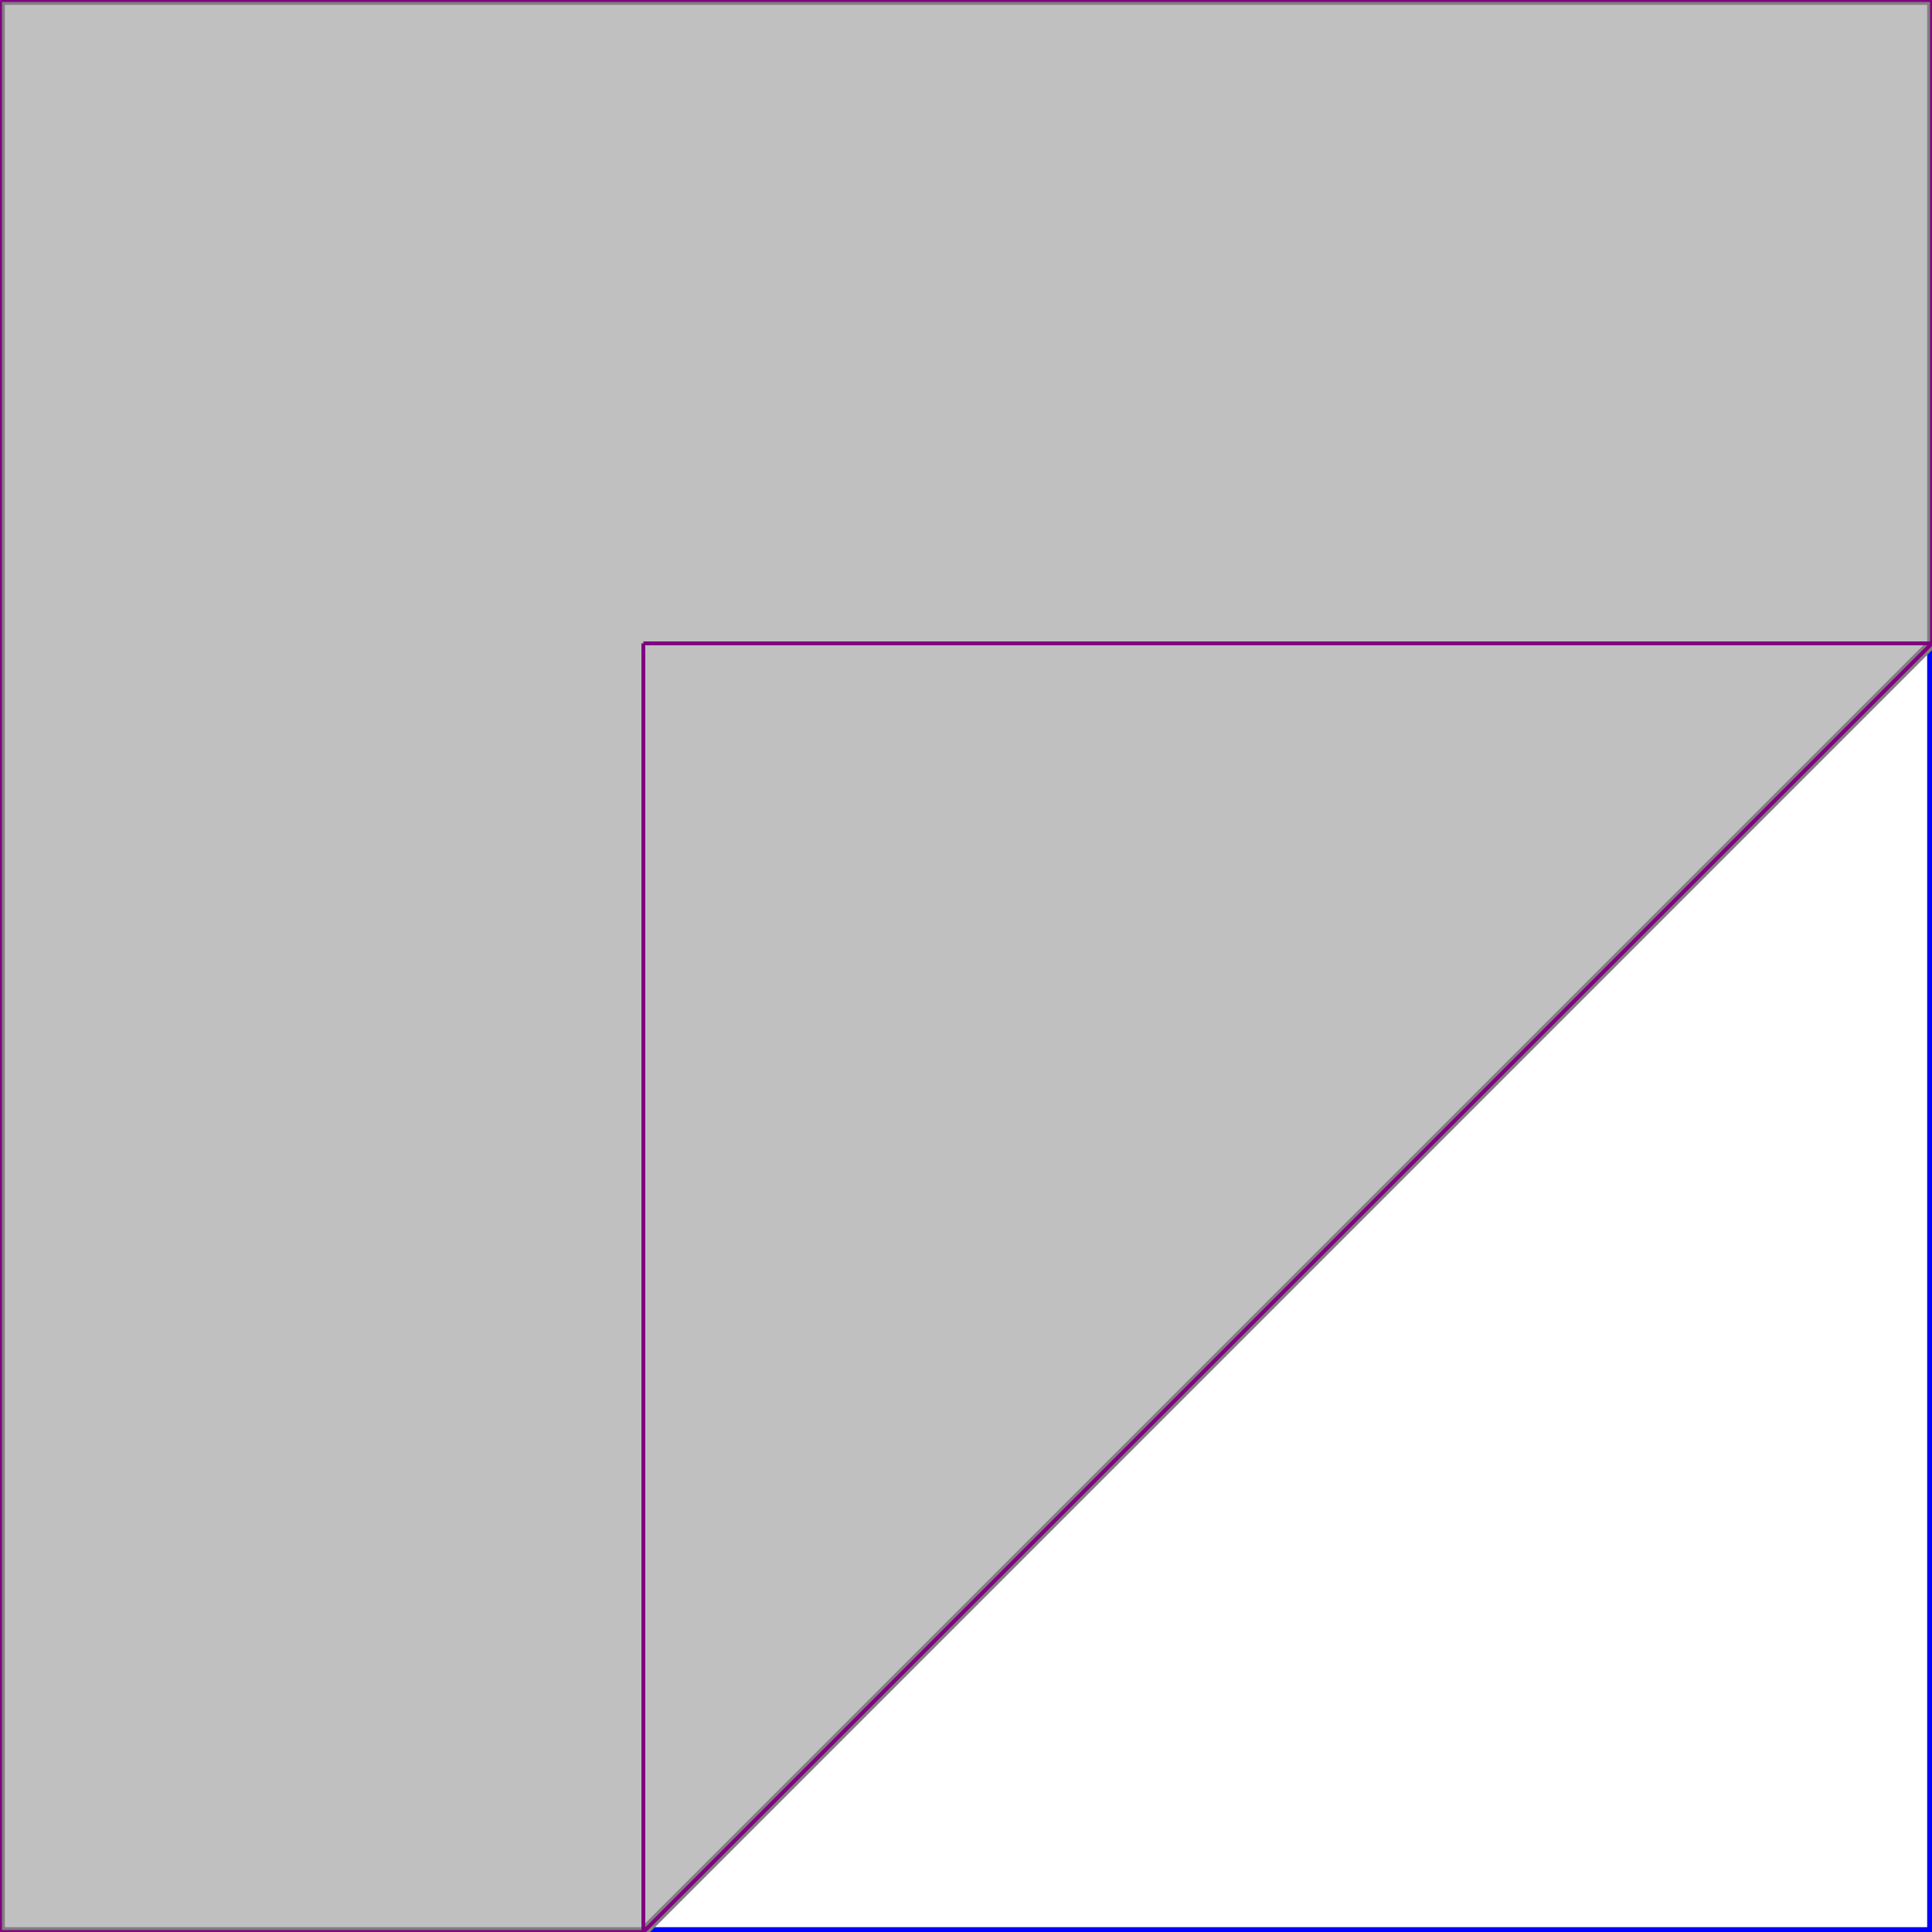 <svg xmlns="http://www.w3.org/2000/svg" xmlns:xlink="http://www.w3.org/1999/xlink" width="300px" height="300px" viewBox="0.000 0.000 1.000 1.000"><rect x="0" y="0" width="1" height="1" fill="none" stroke="blue" stroke-width="0.005"/><path d="M 0.000 0.000 L 1.000 0.000 L 1.000 0.333 L 0.333 1.000 L 0.000 1.000 Z" fill="silver" stroke="gray" stroke-width="0.005"/><path d="M 0.000 0.000 L 1.000 0.000" fill="none" stroke="purple" stroke-width="0.002"/><path d="M 0.000 0.000 L 0.000 1.000" fill="none" stroke="purple" stroke-width="0.002"/><path d="M 0.333 0.333 L 0.333 1.000" fill="none" stroke="purple" stroke-width="0.002"/><path d="M 1.000 0.000 L 1.000 0.333" fill="none" stroke="purple" stroke-width="0.002"/><path d="M 0.333 0.333 L 1.000 0.333" fill="none" stroke="purple" stroke-width="0.002"/><path d="M 1.000 0.333 L 0.333 1.000" fill="none" stroke="purple" stroke-width="0.002"/><path d="M 0.000 1.000 L 0.333 1.000" fill="none" stroke="purple" stroke-width="0.002"/></svg>